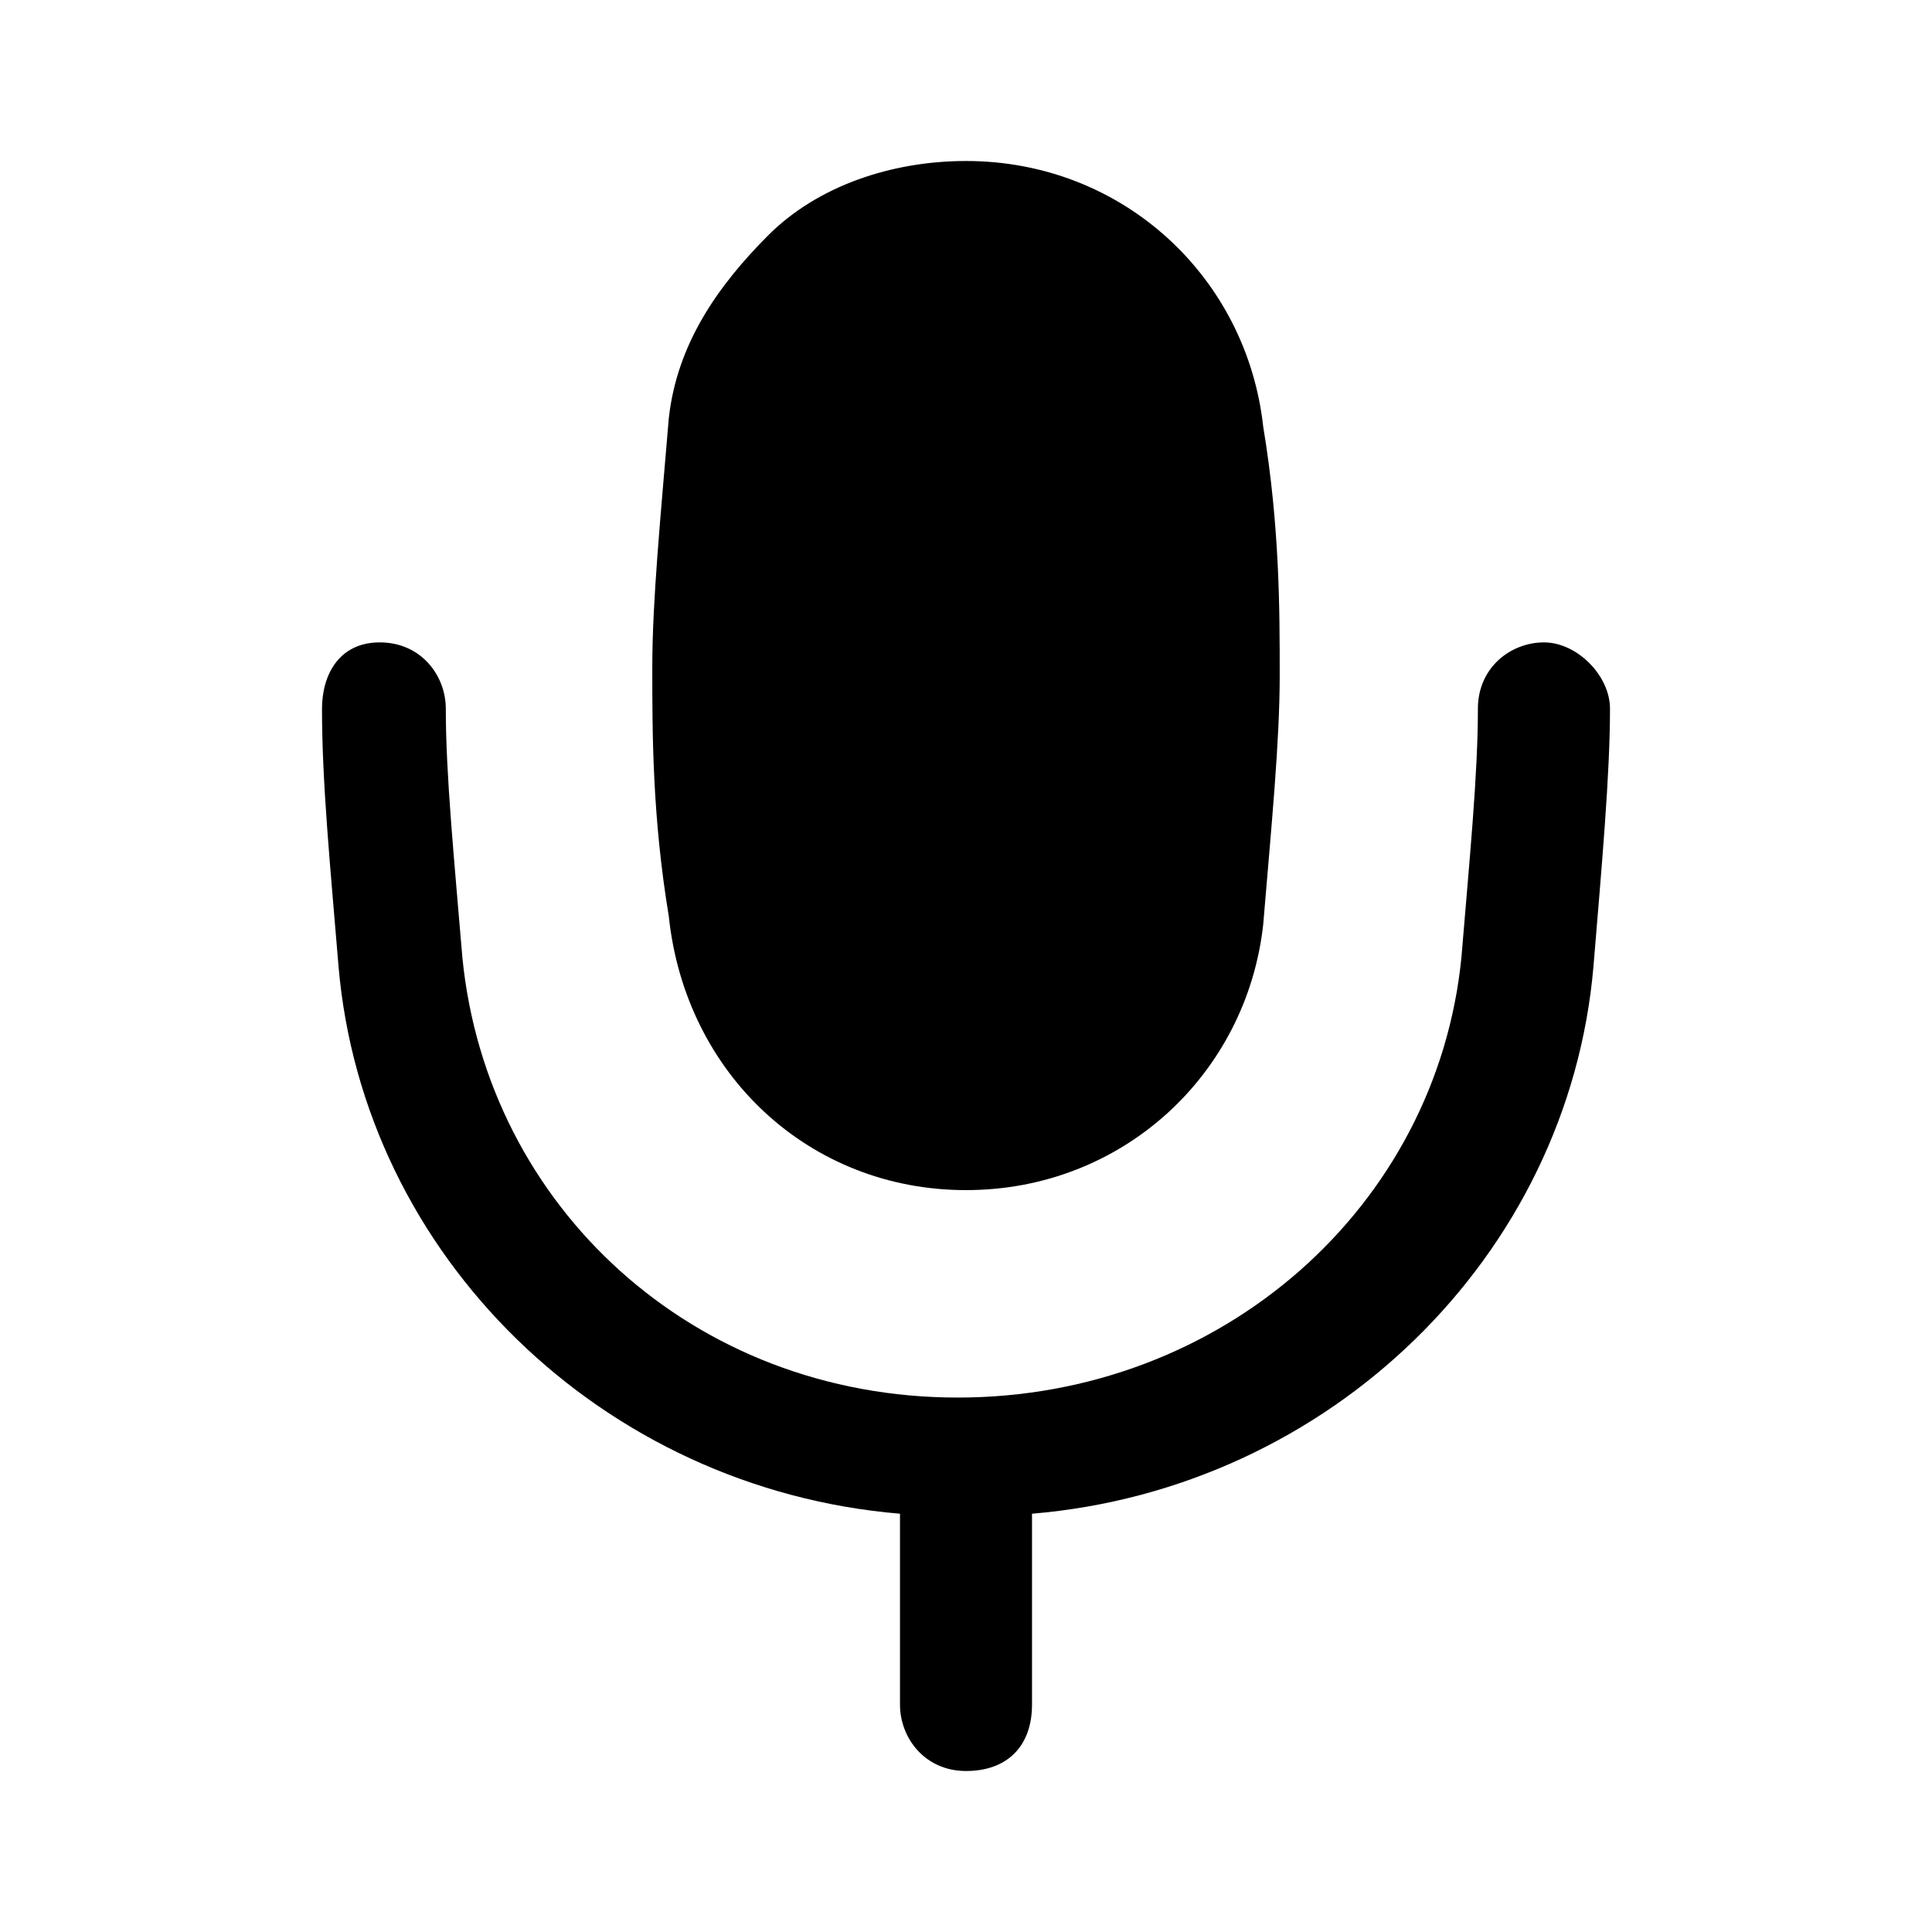 <svg width="24px" height="24px" viewBox="0 0 24 24" fill="none" xmlns="http://www.w3.org/2000/svg">
<path d="M12 14.784C13.949 14.784 15.487 13.34 15.692 11.485C15.795 10.248 15.897 9.217 15.897 8.392C15.897 7.567 15.897 6.536 15.692 5.299C15.487 3.443 13.949 2 12 2C11.077 2 10.154 2.309 9.538 2.928C8.923 3.546 8.41 4.268 8.308 5.196C8.205 6.433 8.103 7.464 8.103 8.289C8.103 9.113 8.103 10.144 8.308 11.382C8.513 13.34 10.051 14.784 12 14.784Z" fill="#000000"/>
<path d="M19.18 7.98C18.769 7.98 18.359 8.289 18.359 8.804C18.359 9.629 18.256 10.66 18.154 11.897C17.846 14.99 15.18 17.361 11.897 17.361C8.615 17.361 6.051 14.99 5.744 11.897C5.641 10.66 5.538 9.629 5.538 8.804C5.538 8.392 5.231 7.98 4.718 7.98C4.205 7.98 4 8.392 4 8.804C4 9.732 4.103 10.763 4.205 12C4.513 15.608 7.487 18.495 11.18 18.804V21.175C11.18 21.588 11.487 22 12 22C12.513 22 12.82 21.691 12.82 21.175V18.804C16.513 18.495 19.487 15.608 19.795 12C19.897 10.763 20 9.629 20 8.804C20 8.392 19.59 7.98 19.18 7.98Z" fill="#000000"/>
</svg>

